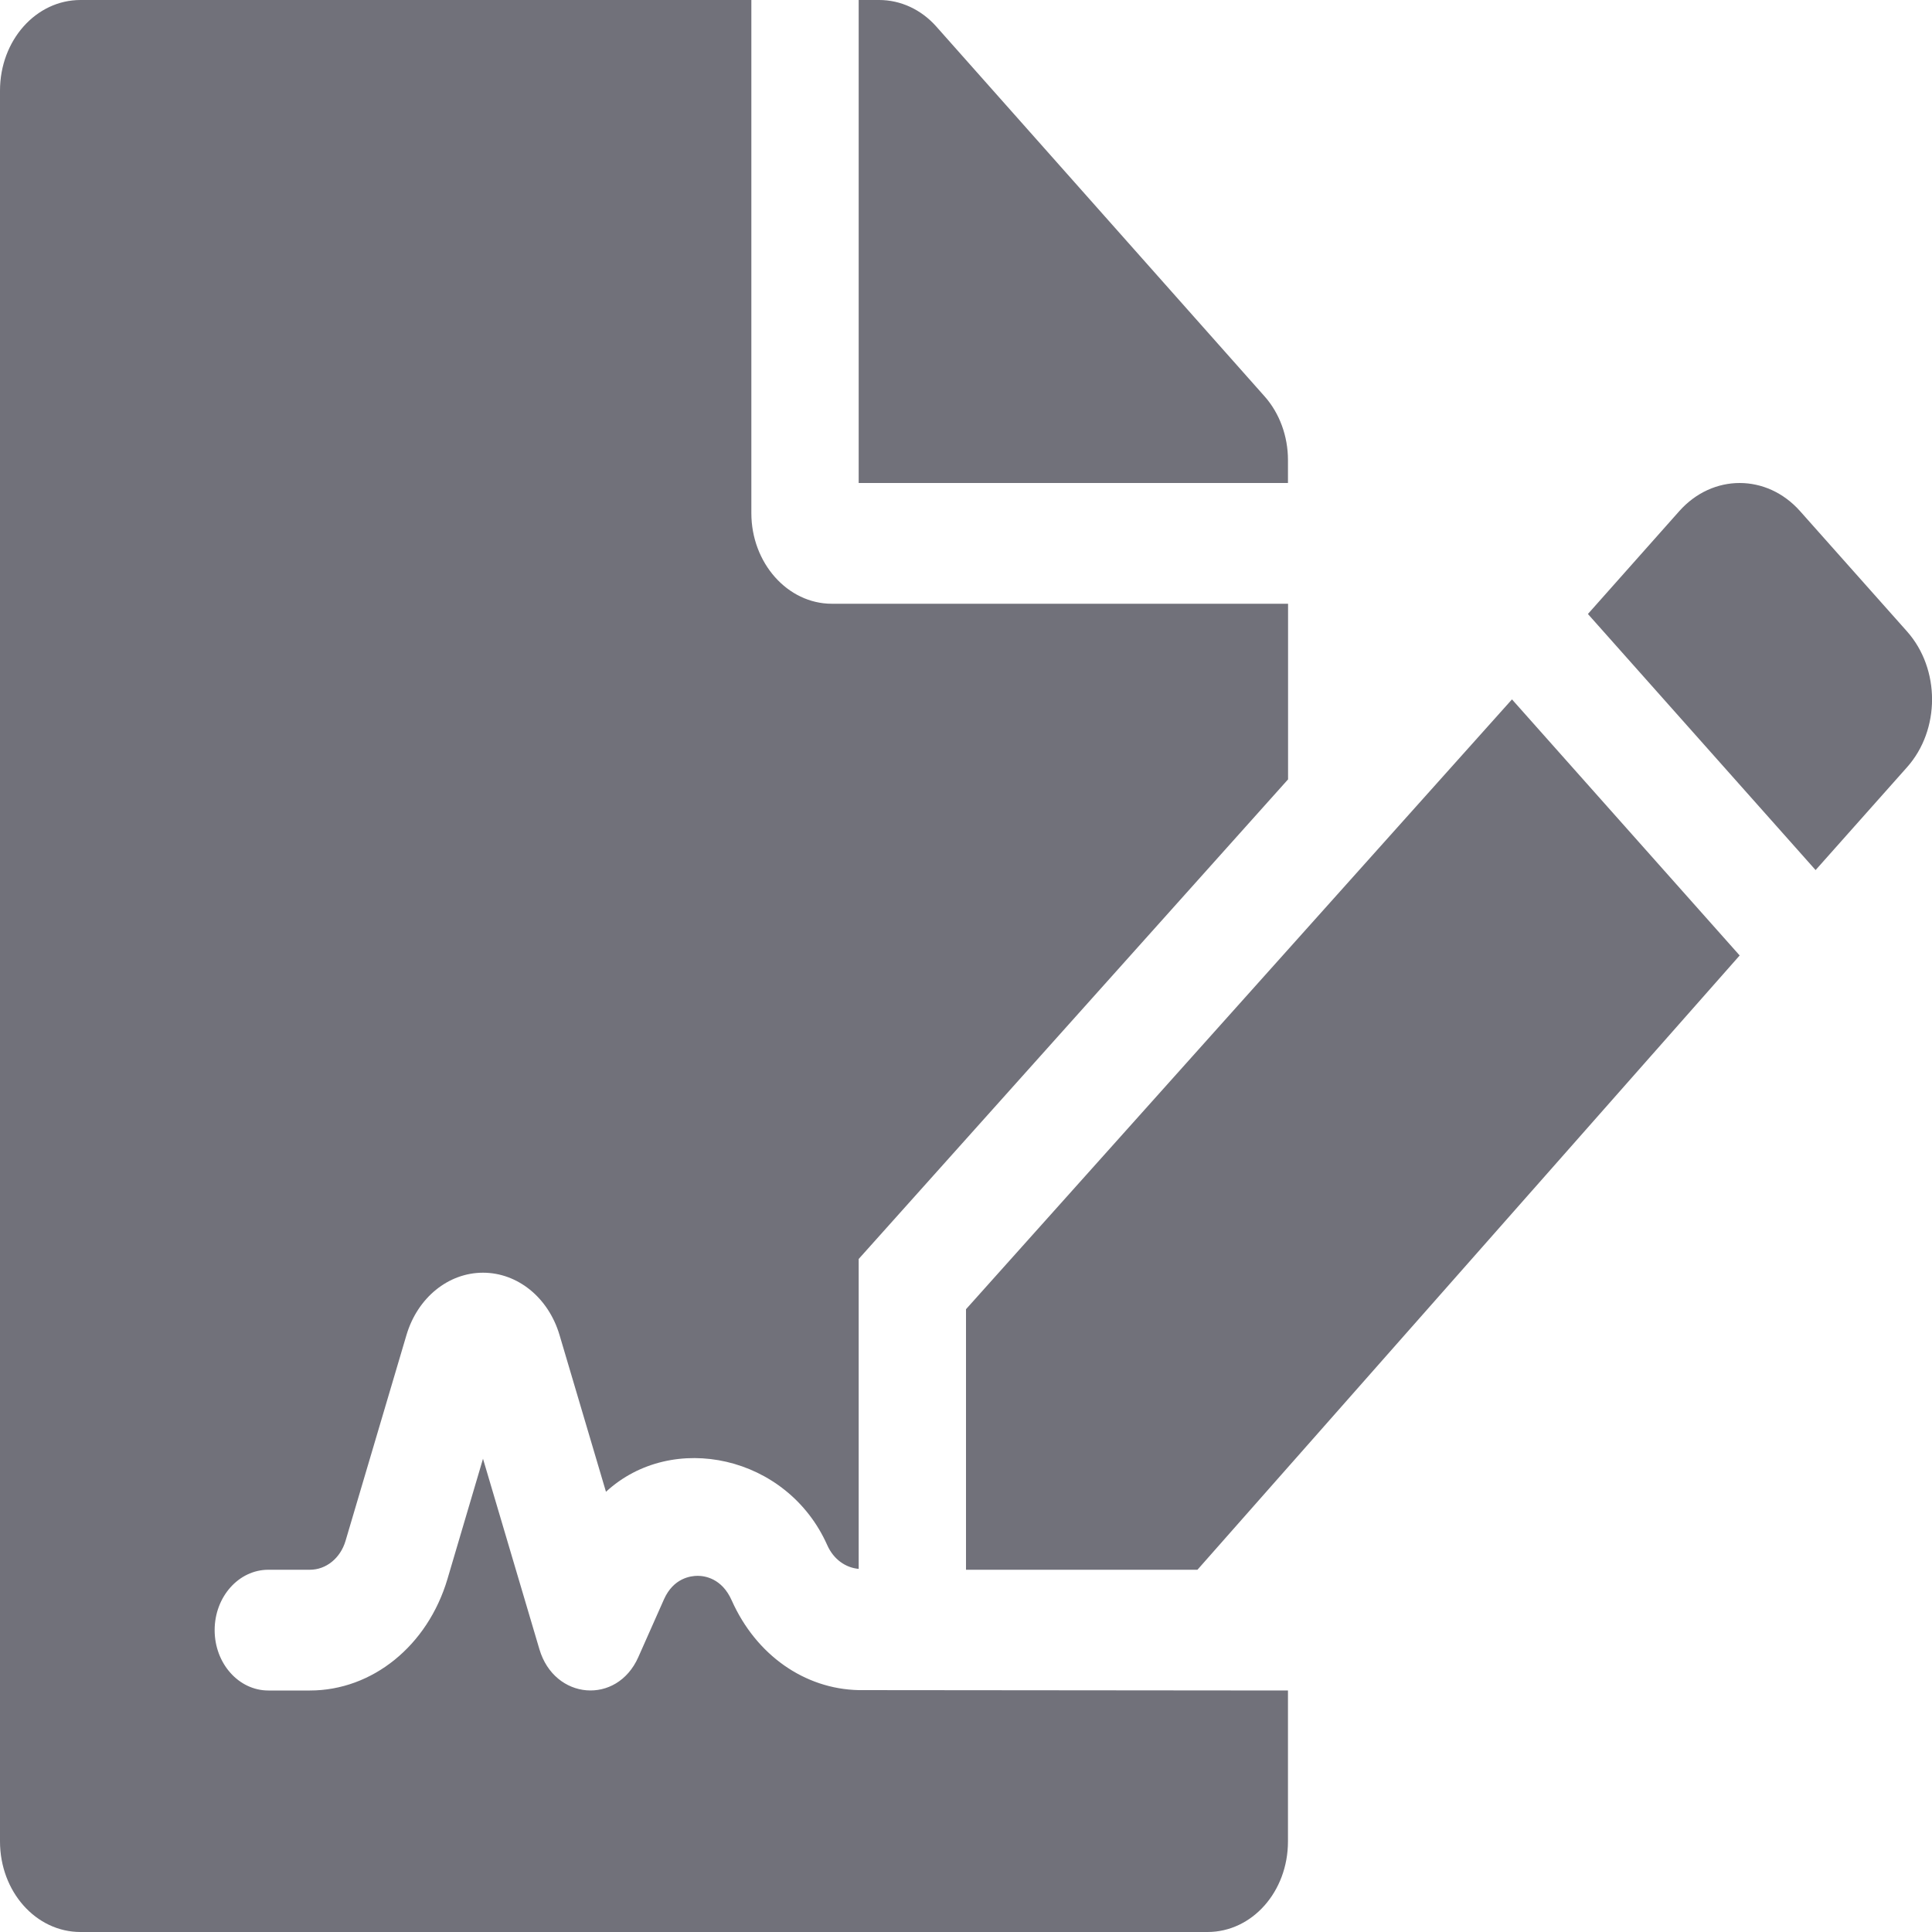 <svg width="20" height="20" viewBox="0 0 20 20" fill="none" xmlns="http://www.w3.org/2000/svg">
<g clip-path="url(#clip0_3354_33957)">
<path d="M7.575 16.568C7.473 16.337 7.294 16.313 7.222 16.313C7.15 16.313 6.972 16.336 6.874 16.555L6.608 17.154C6.387 17.654 5.739 17.598 5.584 17.073L5 15.101L4.632 16.346C4.427 17.036 3.855 17.5 3.208 17.5H2.778C2.471 17.5 2.222 17.22 2.222 16.875C2.222 16.53 2.471 16.25 2.778 16.25H3.208C3.376 16.25 3.524 16.13 3.577 15.951L4.209 13.816C4.324 13.433 4.641 13.175 5 13.175C5.359 13.175 5.676 13.433 5.791 13.816L6.273 15.443C6.958 14.81 8.15 15.064 8.564 15.996C8.63 16.144 8.755 16.229 8.889 16.241V13.033L13.334 8.068V6.25H8.611C8.153 6.25 7.778 5.828 7.778 5.312V0H0.833C0.372 0 0 0.418 0 0.938V19.062C0 19.582 0.372 20 0.833 20H12.5C12.962 20 13.333 19.582 13.333 19.062V17.5L8.889 17.496C8.329 17.484 7.827 17.133 7.575 16.568ZM13.333 4.762C13.333 4.516 13.246 4.277 13.09 4.102L9.691 0.273C9.535 0.098 9.323 0 9.101 0H8.889V5H13.333V4.762ZM10 13.553V16.25H12.396L18.009 9.891L15.652 7.24L10 13.553ZM19.741 6.536L18.634 5.291C18.289 4.903 17.729 4.903 17.384 5.291L16.438 6.356L18.795 9.007L19.741 7.943C20.087 7.555 20.087 6.925 19.741 6.536Z" fill="#71717A"/>
</g>
<defs>
<clipPath id="clip0_3354_33957">
<rect width="20" height="20" fill="white"/>
</clipPath>
</defs>
</svg>
